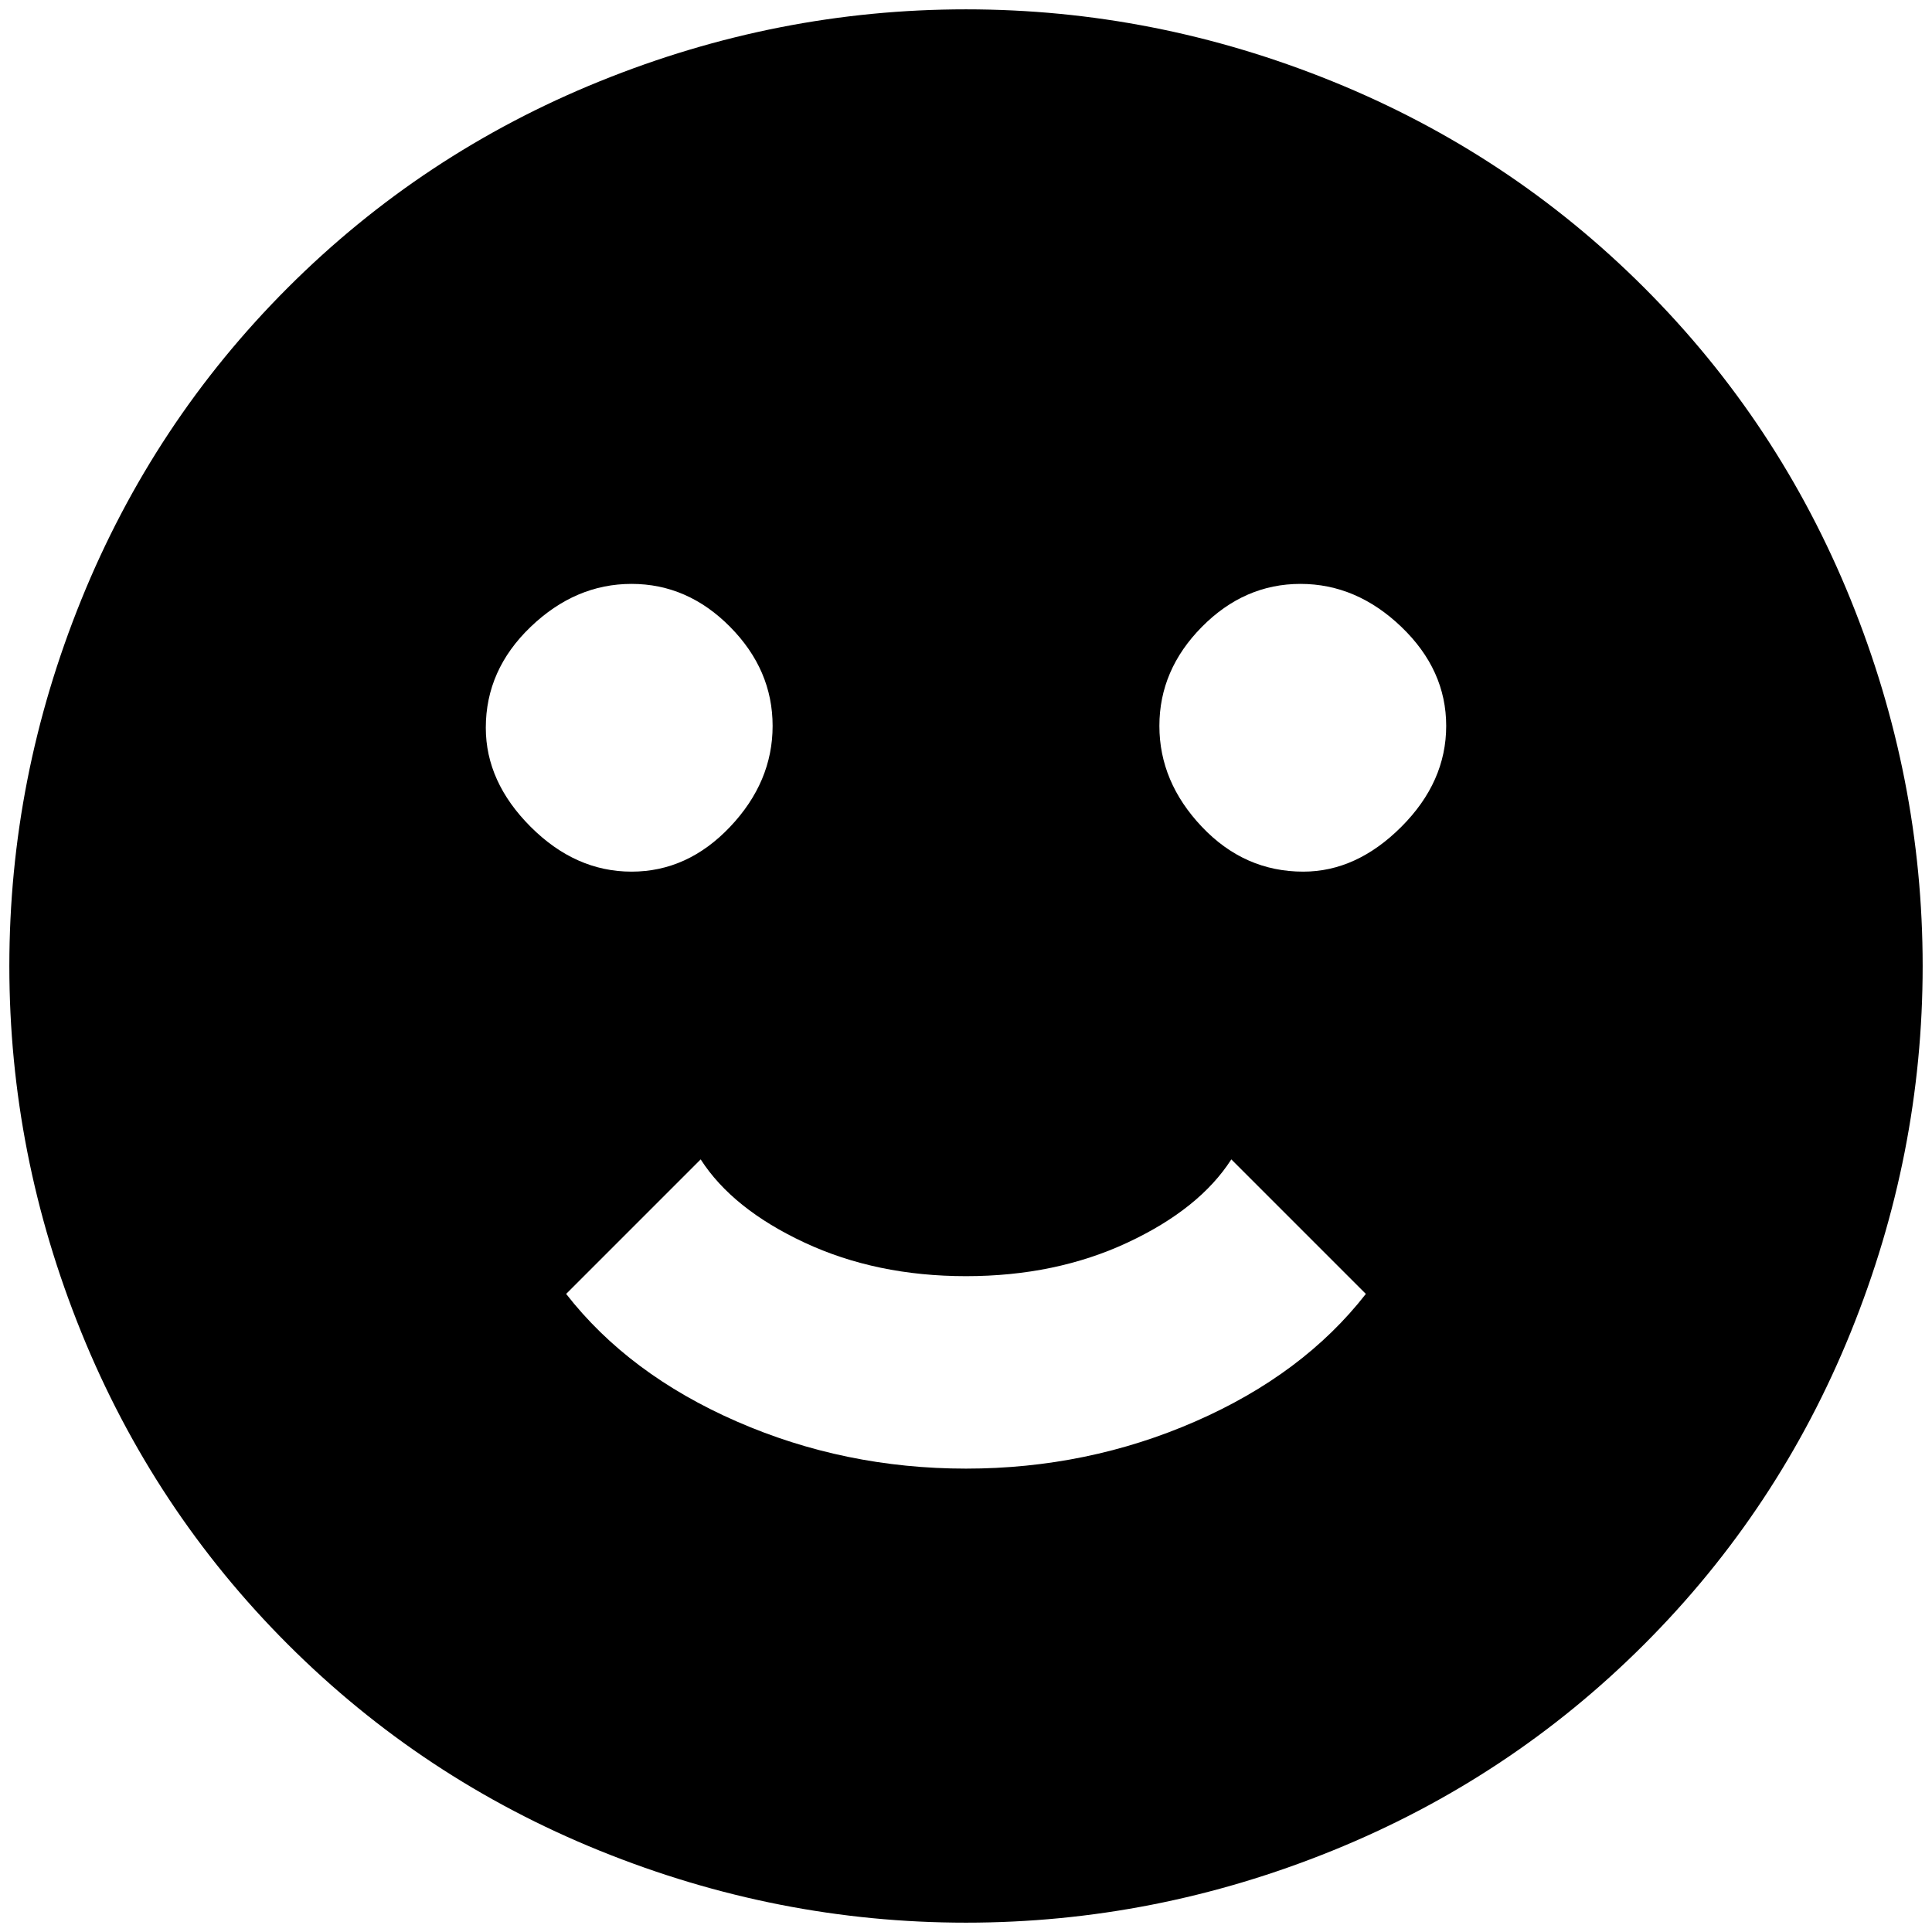 <?xml version="1.0" standalone="no"?>
<!DOCTYPE svg PUBLIC "-//W3C//DTD SVG 1.1//EN" "http://www.w3.org/Graphics/SVG/1.1/DTD/svg11.dtd" >
<svg xmlns="http://www.w3.org/2000/svg" xmlns:xlink="http://www.w3.org/1999/xlink" version="1.1" width="2048" height="2048" viewBox="-10 0 2068 2048">
   <path fill="currentColor"
d="M1024 0q-202 0 -392 77t-334 221t-221 334t-77 392t77 392t221 334t334 221t392 77t392 -77t334 -221t221 -334t77 -392t-77 -392t-221 -334t-334 -221t-392 -77zM510 769q0 -62 48 -108t108 -46t105.5 46t45.5 106t-45.5 108t-105.5 48t-108 -48t-48 -106zM1024 1562
q-130 0 -245.5 -50.5t-182.5 -136.5l144 -144q34 53 111 89t173 36t173 -36t111 -89l144 144q-67 86 -182.5 136.5t-245.5 50.5zM1385 923q-63 0 -108.5 -48t-45.5 -108t45.5 -106t105.5 -46t108 46t48 106t-48 108t-105 48z" />
</svg>
